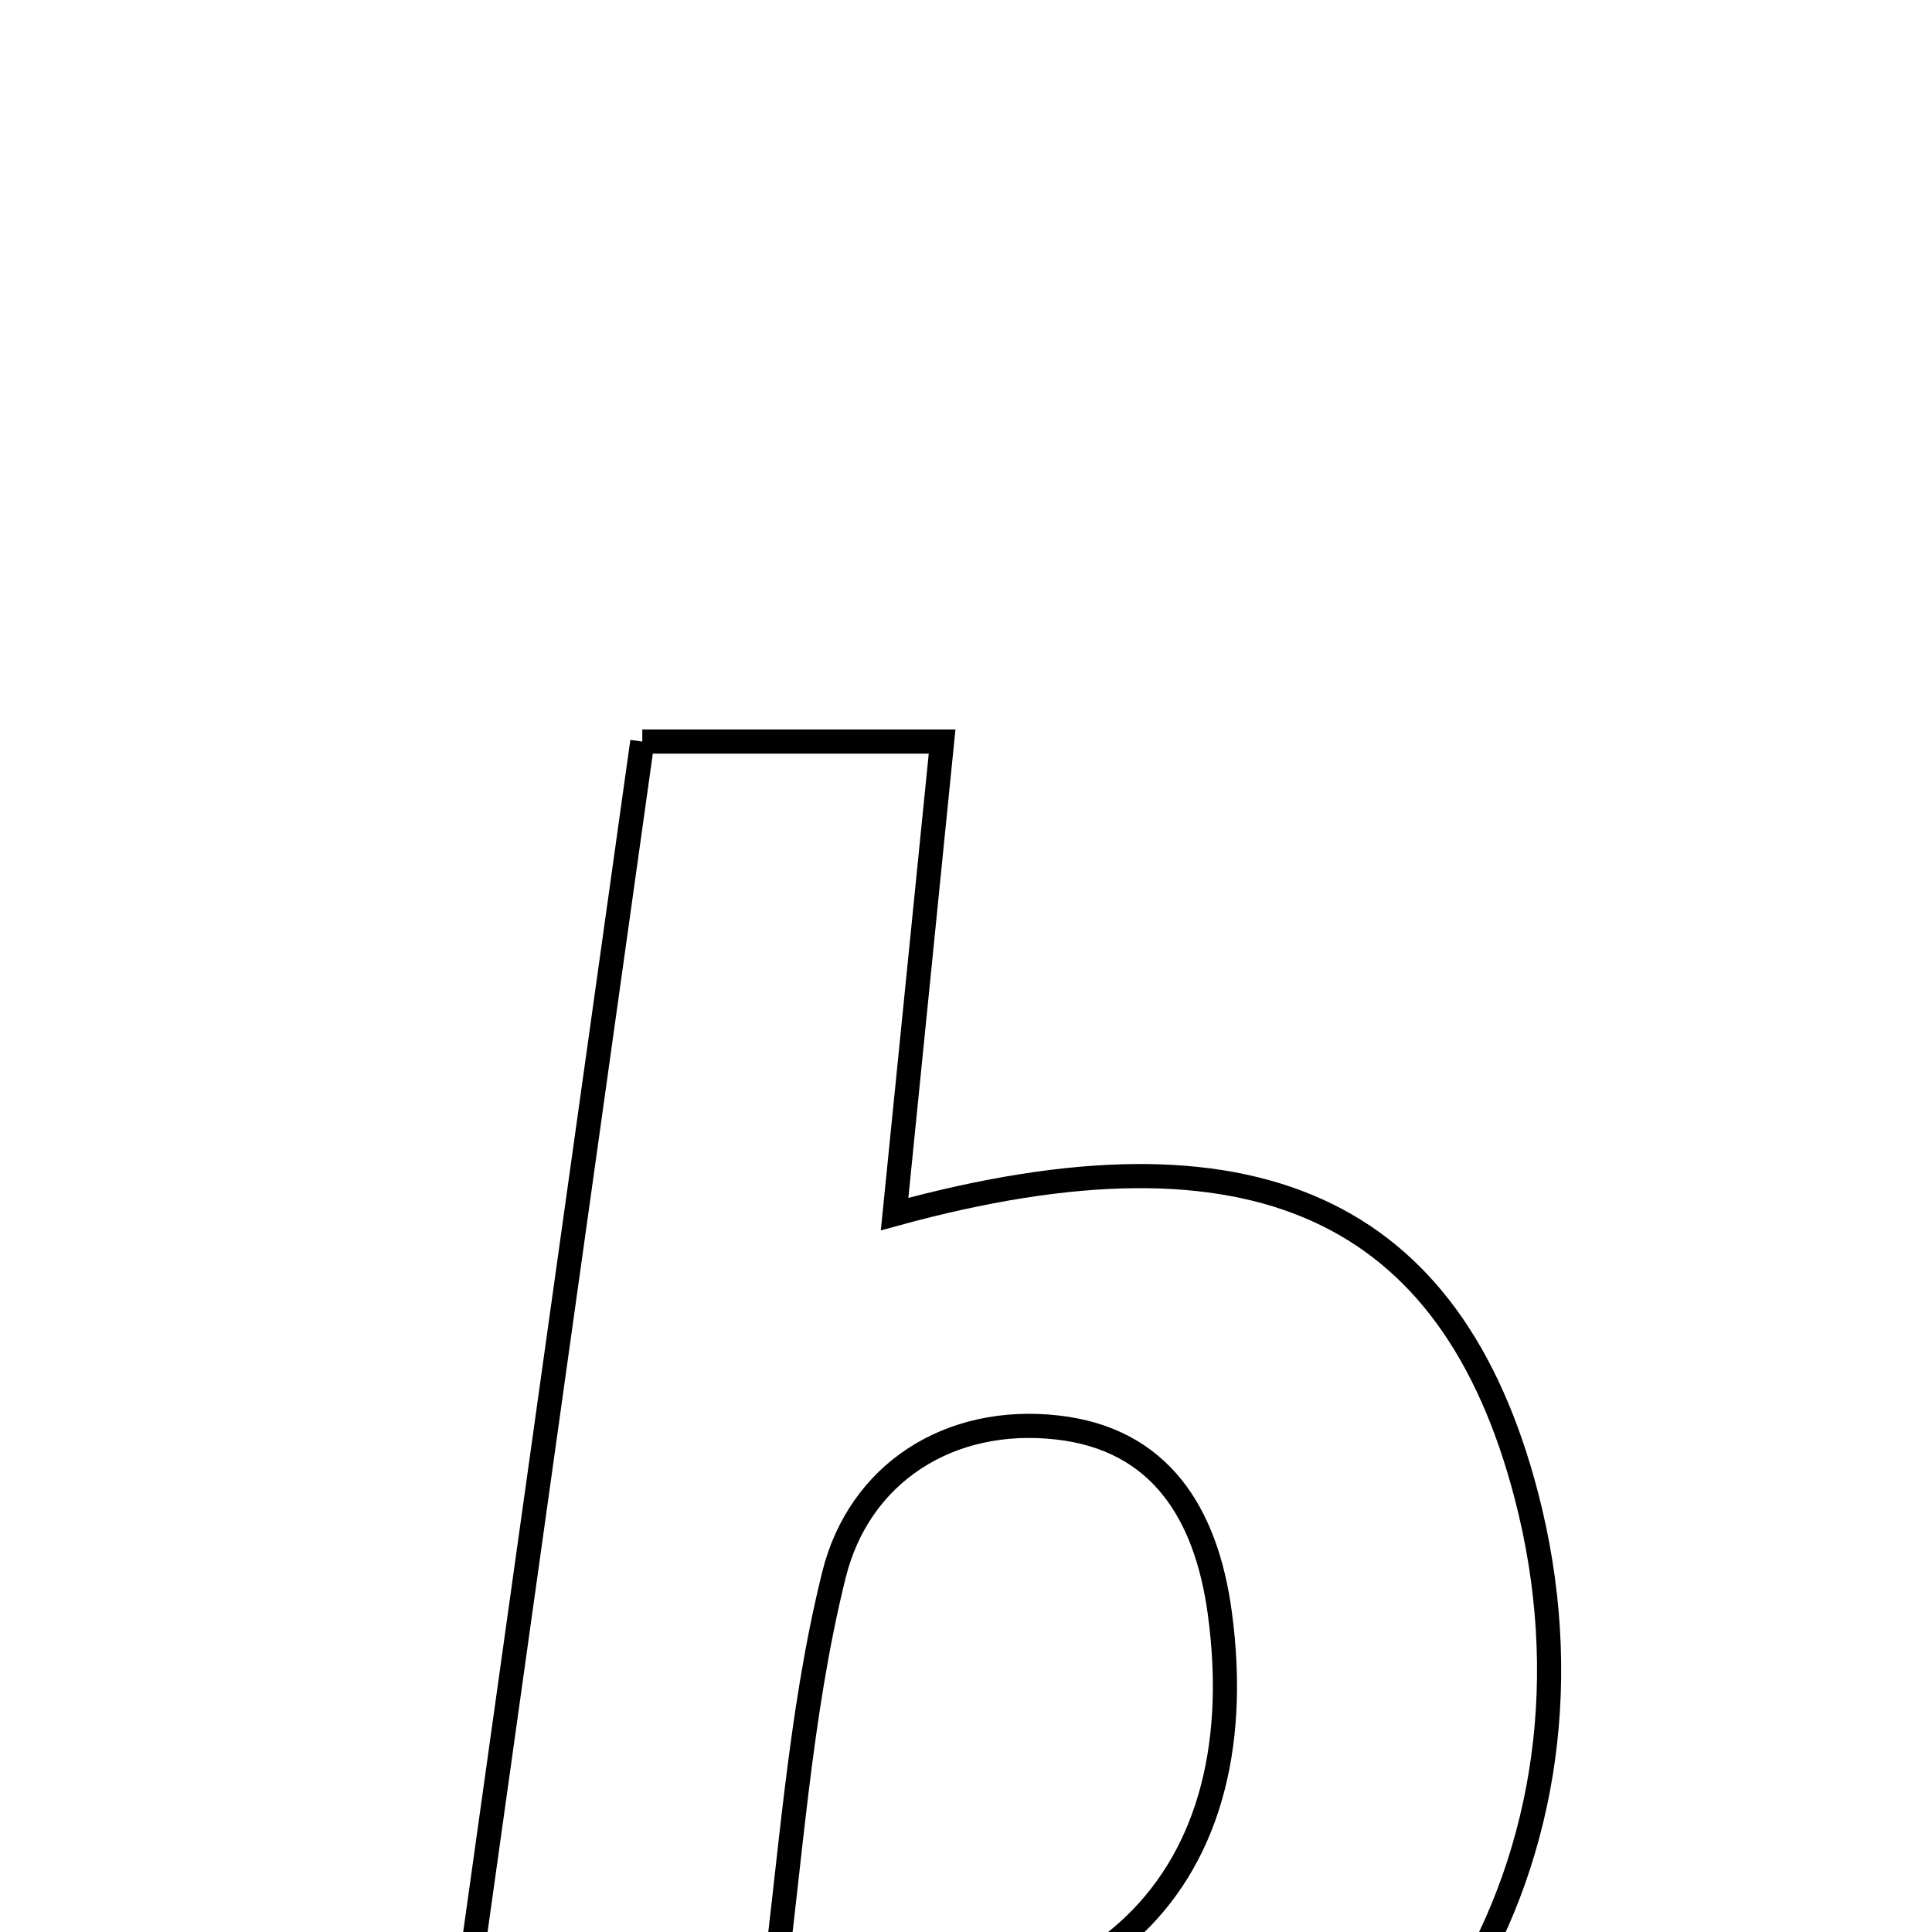 <svg xmlns="http://www.w3.org/2000/svg" viewBox="0.0 0.0 24.0 24.0" height="200px" width="200px"><path fill="none" stroke="black" stroke-width=".3" stroke-opacity="1.0"  filling="0" d="M7.979 9.212 C9.331 9.212 10.413 9.212 11.703 9.212 C11.501 11.222 11.312 13.108 11.113 15.082 C15.573 13.858 18.032 15.01 18.961 18.578 C20.125 23.046 17.595 27.272 13.197 28.127 C12.198 28.321 11.163 28.433 10.148 28.409 C8.678 28.375 7.212 28.183 5.341 28.024 C6.225 21.718 7.083 15.605 7.979 9.212"></path>
<path fill="none" stroke="black" stroke-width=".3" stroke-opacity="1.0"  filling="0" d="M13.137 17.733 C14.404 17.877 14.984 18.788 15.153 20.038 C15.62 23.49 13.497 25.482 9.575 24.966 C9.82 23.165 9.923 21.321 10.36 19.562 C10.673 18.302 11.792 17.58 13.137 17.733"></path></svg>